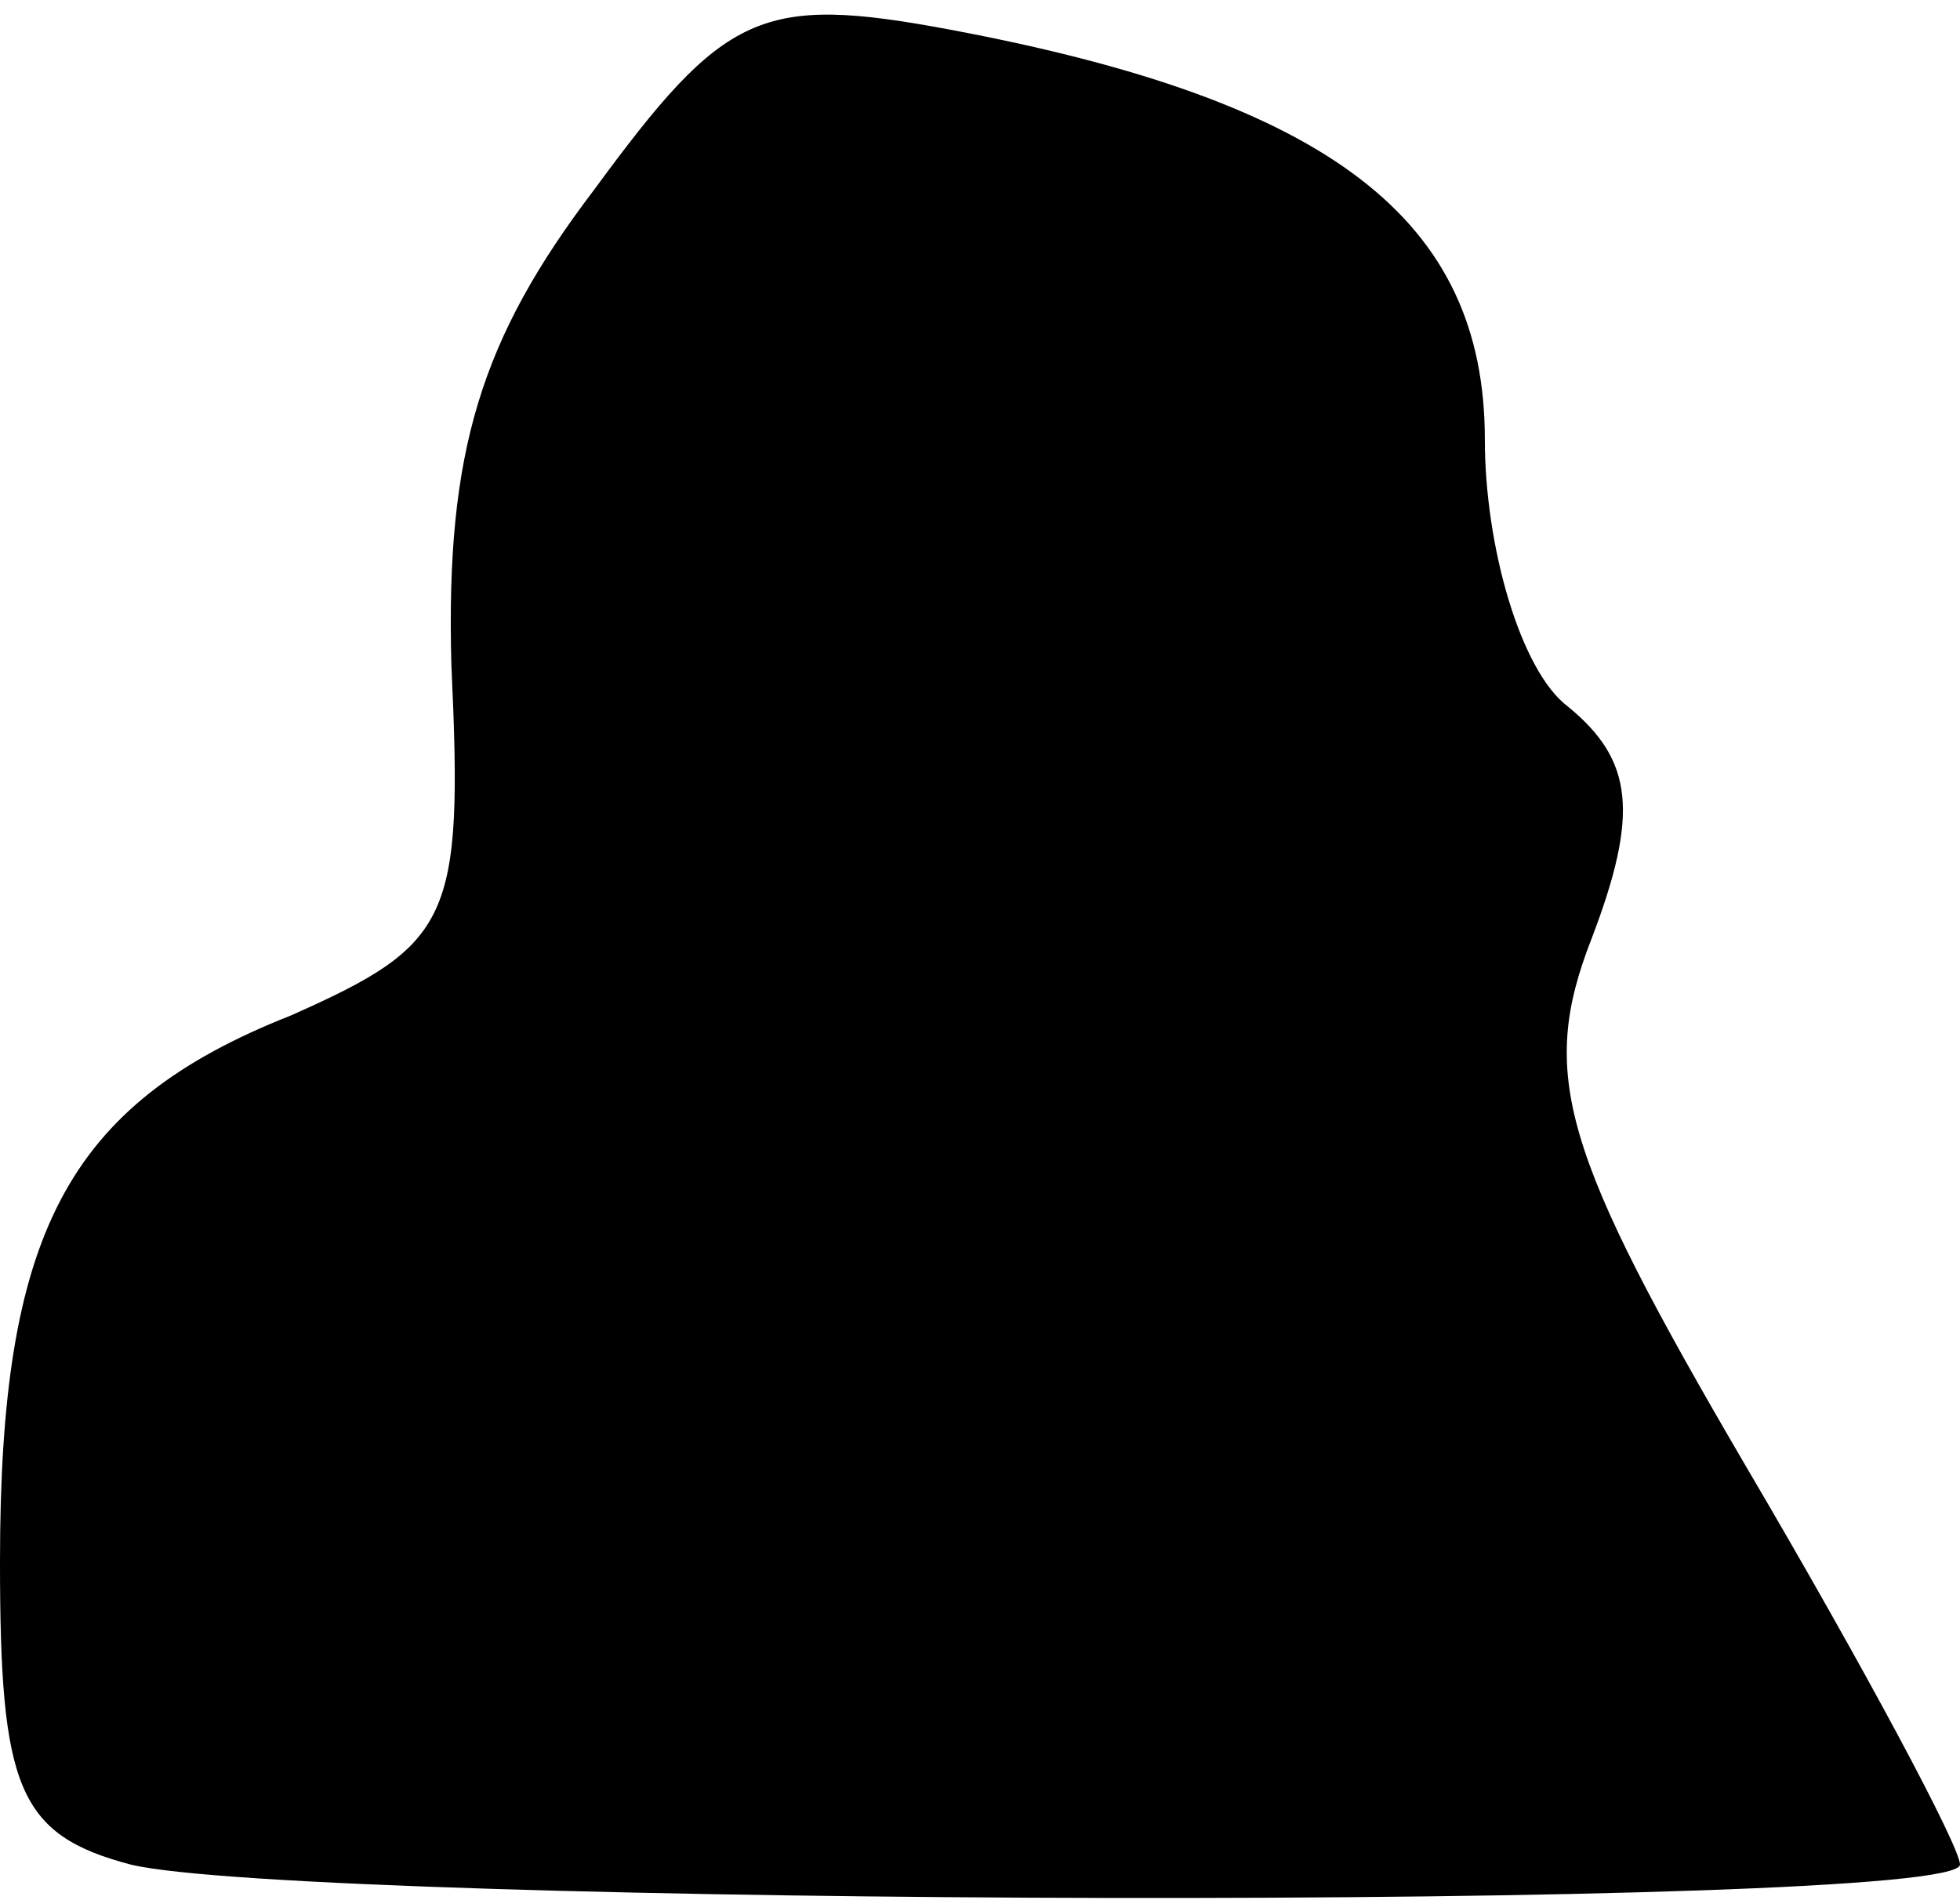 <?xml version="1.0" standalone="no"?>
<!DOCTYPE svg PUBLIC "-//W3C//DTD SVG 20010904//EN"
 "http://www.w3.org/TR/2001/REC-SVG-20010904/DTD/svg10.dtd">
<svg version="1.0" xmlns="http://www.w3.org/2000/svg"
 width="33pt" height="32pt" viewBox="0 0 33 32"
 preserveAspectRatio="xMidYMid meet">
<g transform="translate(0,32) scale(0.1,-0.1)"
fill="#000000" stroke="none">
<path fill="#000000" stroke="none" d="M100 288 c-19 -25 -25 -44 -24 -80 2
-43 0 -47 -27 -59 -38 -15 -49 -37 -49 -92 0 -38 3 -46 22 -51 29 -7 308 -8
308 0 0 3 -16 33 -36 67 -31 53 -35 66 -26 89 8 21 7 30 -4 39 -8 6 -14 27
-14 45 0 37 -26 57 -90 69 -32 6 -38 3 -60 -27z"/>
</g>
</svg>
